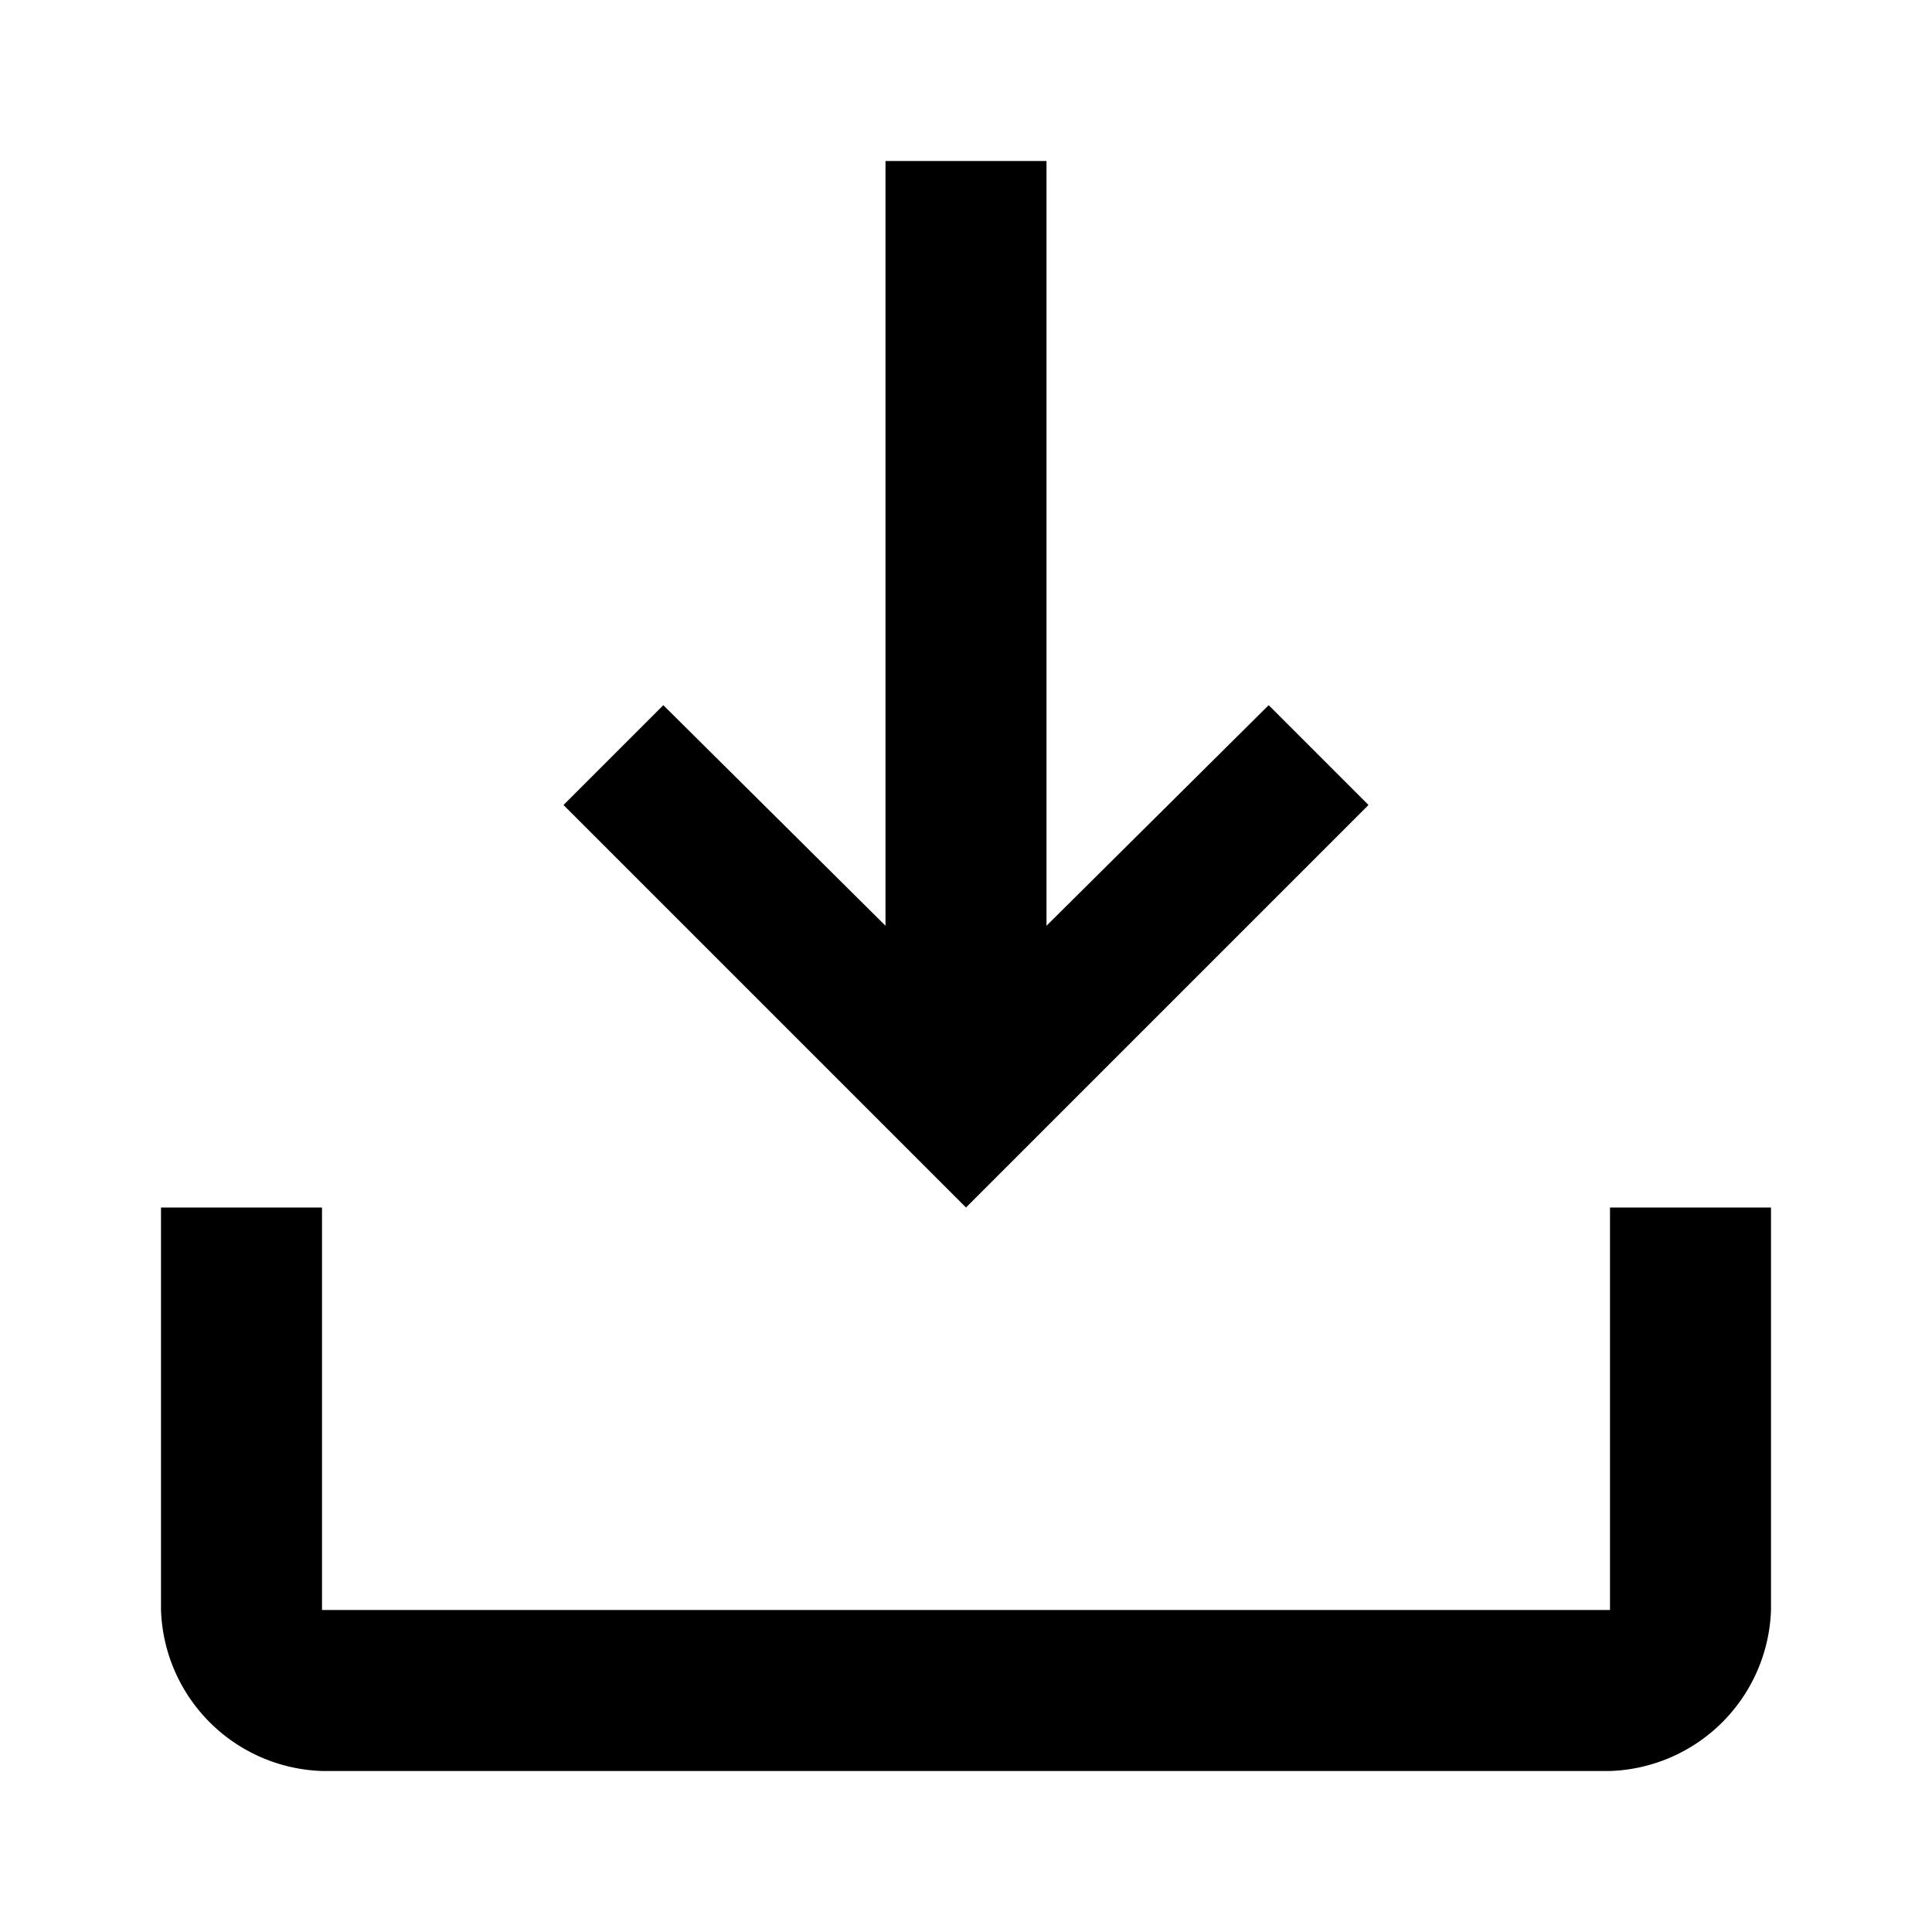 <svg xmlns="http://www.w3.org/2000/svg" viewBox="0 0 24 24"><defs><style>.cls-1{fill:none;opacity:0;}.cls-2{fill-rule:evenodd;}</style></defs><g id="Layer_2" data-name="Layer 2"><g id="System_UI_Outline" data-name="System UI Outline"><g id="download"><rect id="_Rectangle_" data-name="&lt;Rectangle&gt;" class="cls-1" width="24" height="24" transform="translate(24 0) rotate(90)"/><path class="cls-2" d="M2,15H4v5H20V15h2v5a2.07,2.07,0,0,1-2,2H4a2.07,2.07,0,0,1-2-2Zm15-5-5,5L7,10,8.24,8.76,11,11.5V2h2v9.5l2.76-2.74Z"/></g></g></g></svg>
